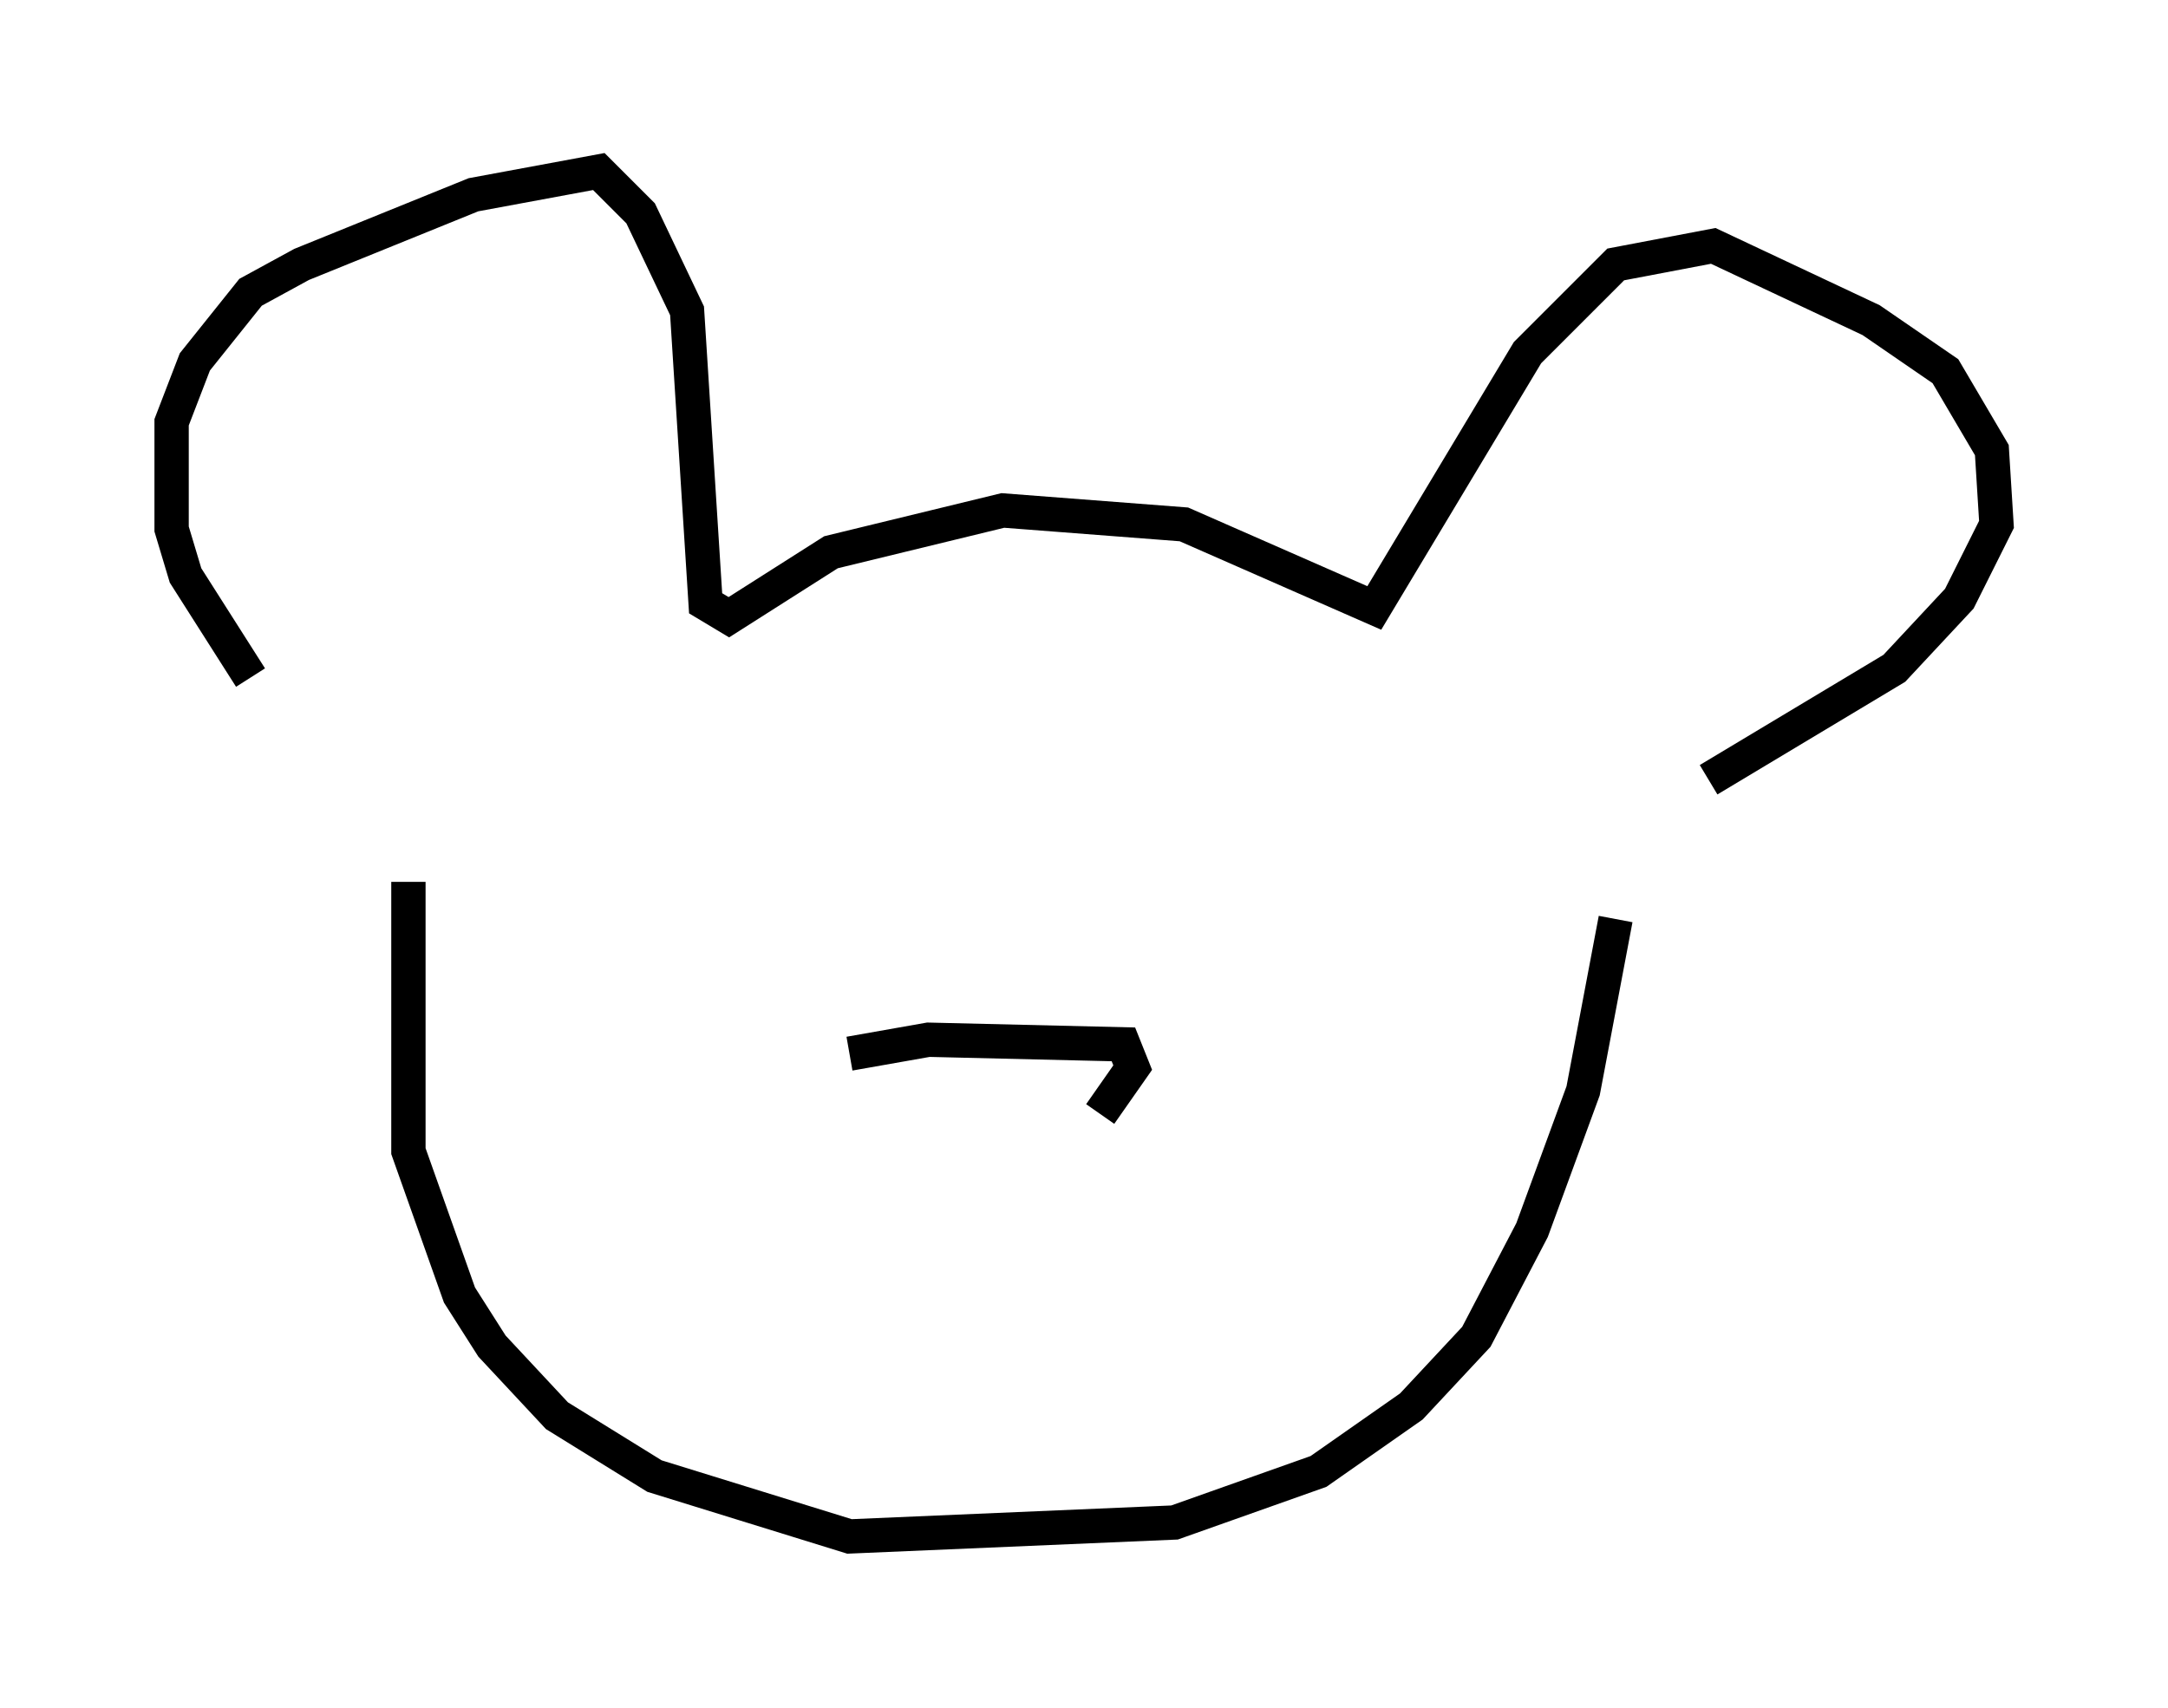 <?xml version="1.0" encoding="utf-8" ?>
<svg baseProfile="full" height="49.783" version="1.1" width="63.179" xmlns="http://www.w3.org/2000/svg" xmlns:ev="http://www.w3.org/2001/xml-events" xmlns:xlink="http://www.w3.org/1999/xlink"><defs /><rect fill="white" height="49.783" width="63.179" x="0" y="0" /><path d="M10.007, 22.321 m-2.706, -2.571 l-1.894, -2.977 -0.406, -1.353 l0.0, -3.112 0.677, -1.759 l1.624, -2.03 1.488, -0.812 l5.007, -2.03 3.654, -0.677 l1.218, 1.218 1.353, 2.842 l0.541, 8.525 0.677, 0.406 l2.977, -1.894 5.007, -1.218 l5.277, 0.406 5.548, 2.436 l4.465, -7.442 2.571, -2.571 l2.842, -0.541 4.601, 2.165 l2.165, 1.488 1.353, 2.3 l0.135, 2.165 -1.083, 2.165 l-1.894, 2.03 -5.413, 3.248 m-37.889, 2.977 l0.0, 7.848 1.488, 4.195 l0.947, 1.488 1.894, 2.03 l2.842, 1.759 5.683, 1.759 l9.472, -0.406 4.195, -1.488 l2.706, -1.894 1.894, -2.03 l1.624, -3.112 1.488, -4.059 l0.947, -5.007 m-22.327, 3.924 l2.3, -0.406 5.683, 0.135 l0.271, 0.677 -0.947, 1.353 " fill="none" stroke="black" stroke-width="1" /></svg>